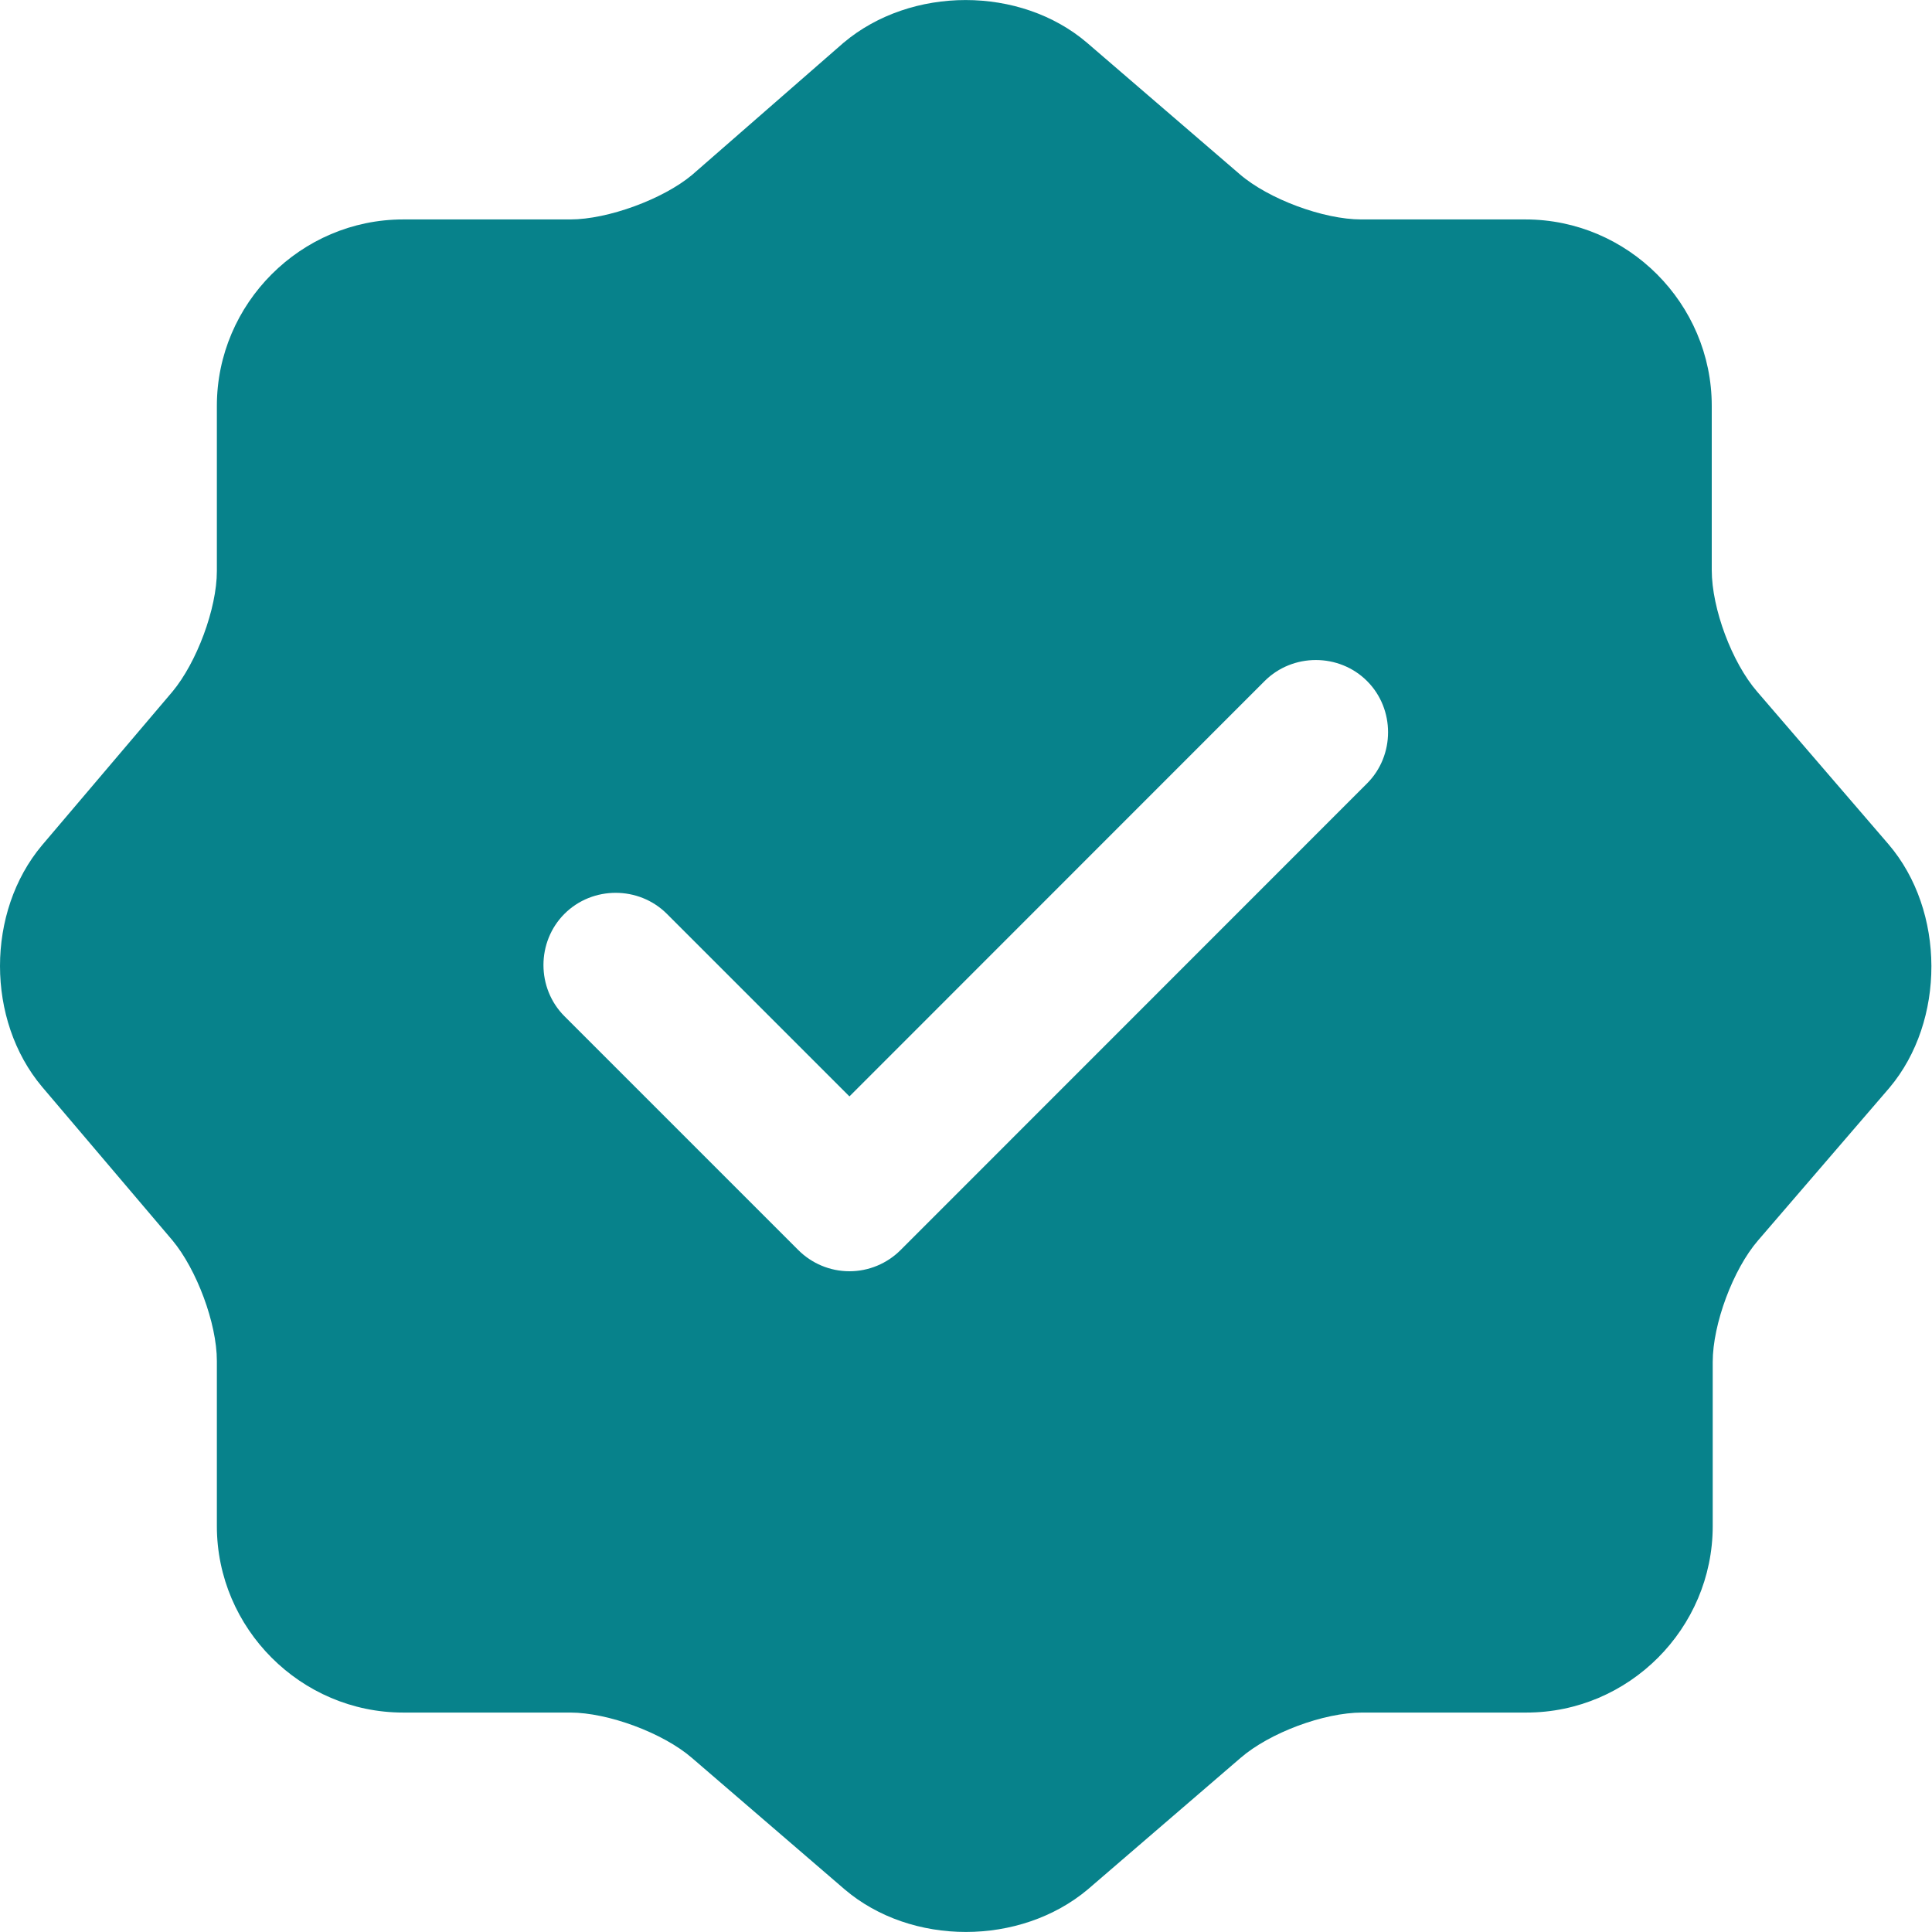 <svg width="12" height="12" viewBox="0 0 12 12" fill="none" xmlns="http://www.w3.org/2000/svg">
<path d="M11.73 5.244L10.914 4.296C10.758 4.116 10.632 3.781 10.632 3.541V2.521C10.632 1.885 10.111 1.363 9.475 1.363H8.455C8.221 1.363 7.879 1.237 7.699 1.081L6.751 0.265C6.337 -0.088 5.66 -0.088 5.24 0.265L4.298 1.087C4.118 1.237 3.776 1.363 3.542 1.363H2.504C1.869 1.363 1.347 1.885 1.347 2.521V3.547C1.347 3.781 1.221 4.116 1.071 4.296L0.261 5.25C-0.087 5.664 -0.087 6.336 0.261 6.75L1.071 7.704C1.221 7.884 1.347 8.219 1.347 8.453V9.479C1.347 10.115 1.869 10.637 2.504 10.637H3.542C3.776 10.637 4.118 10.763 4.298 10.919L5.246 11.735C5.66 12.088 6.337 12.088 6.757 11.735L7.705 10.919C7.885 10.763 8.221 10.637 8.461 10.637H9.481C10.117 10.637 10.638 10.115 10.638 9.479V8.459C10.638 8.225 10.764 7.884 10.92 7.704L11.736 6.756C12.084 6.342 12.084 5.658 11.73 5.244ZM8.491 4.866L5.594 7.764C5.51 7.848 5.396 7.896 5.276 7.896C5.156 7.896 5.042 7.848 4.958 7.764L3.506 6.312C3.332 6.138 3.332 5.85 3.506 5.676C3.68 5.502 3.968 5.502 4.142 5.676L5.276 6.81L7.855 4.23C8.029 4.056 8.317 4.056 8.491 4.23C8.665 4.404 8.665 4.692 8.491 4.866Z" fill="#07828B"/>
</svg>
